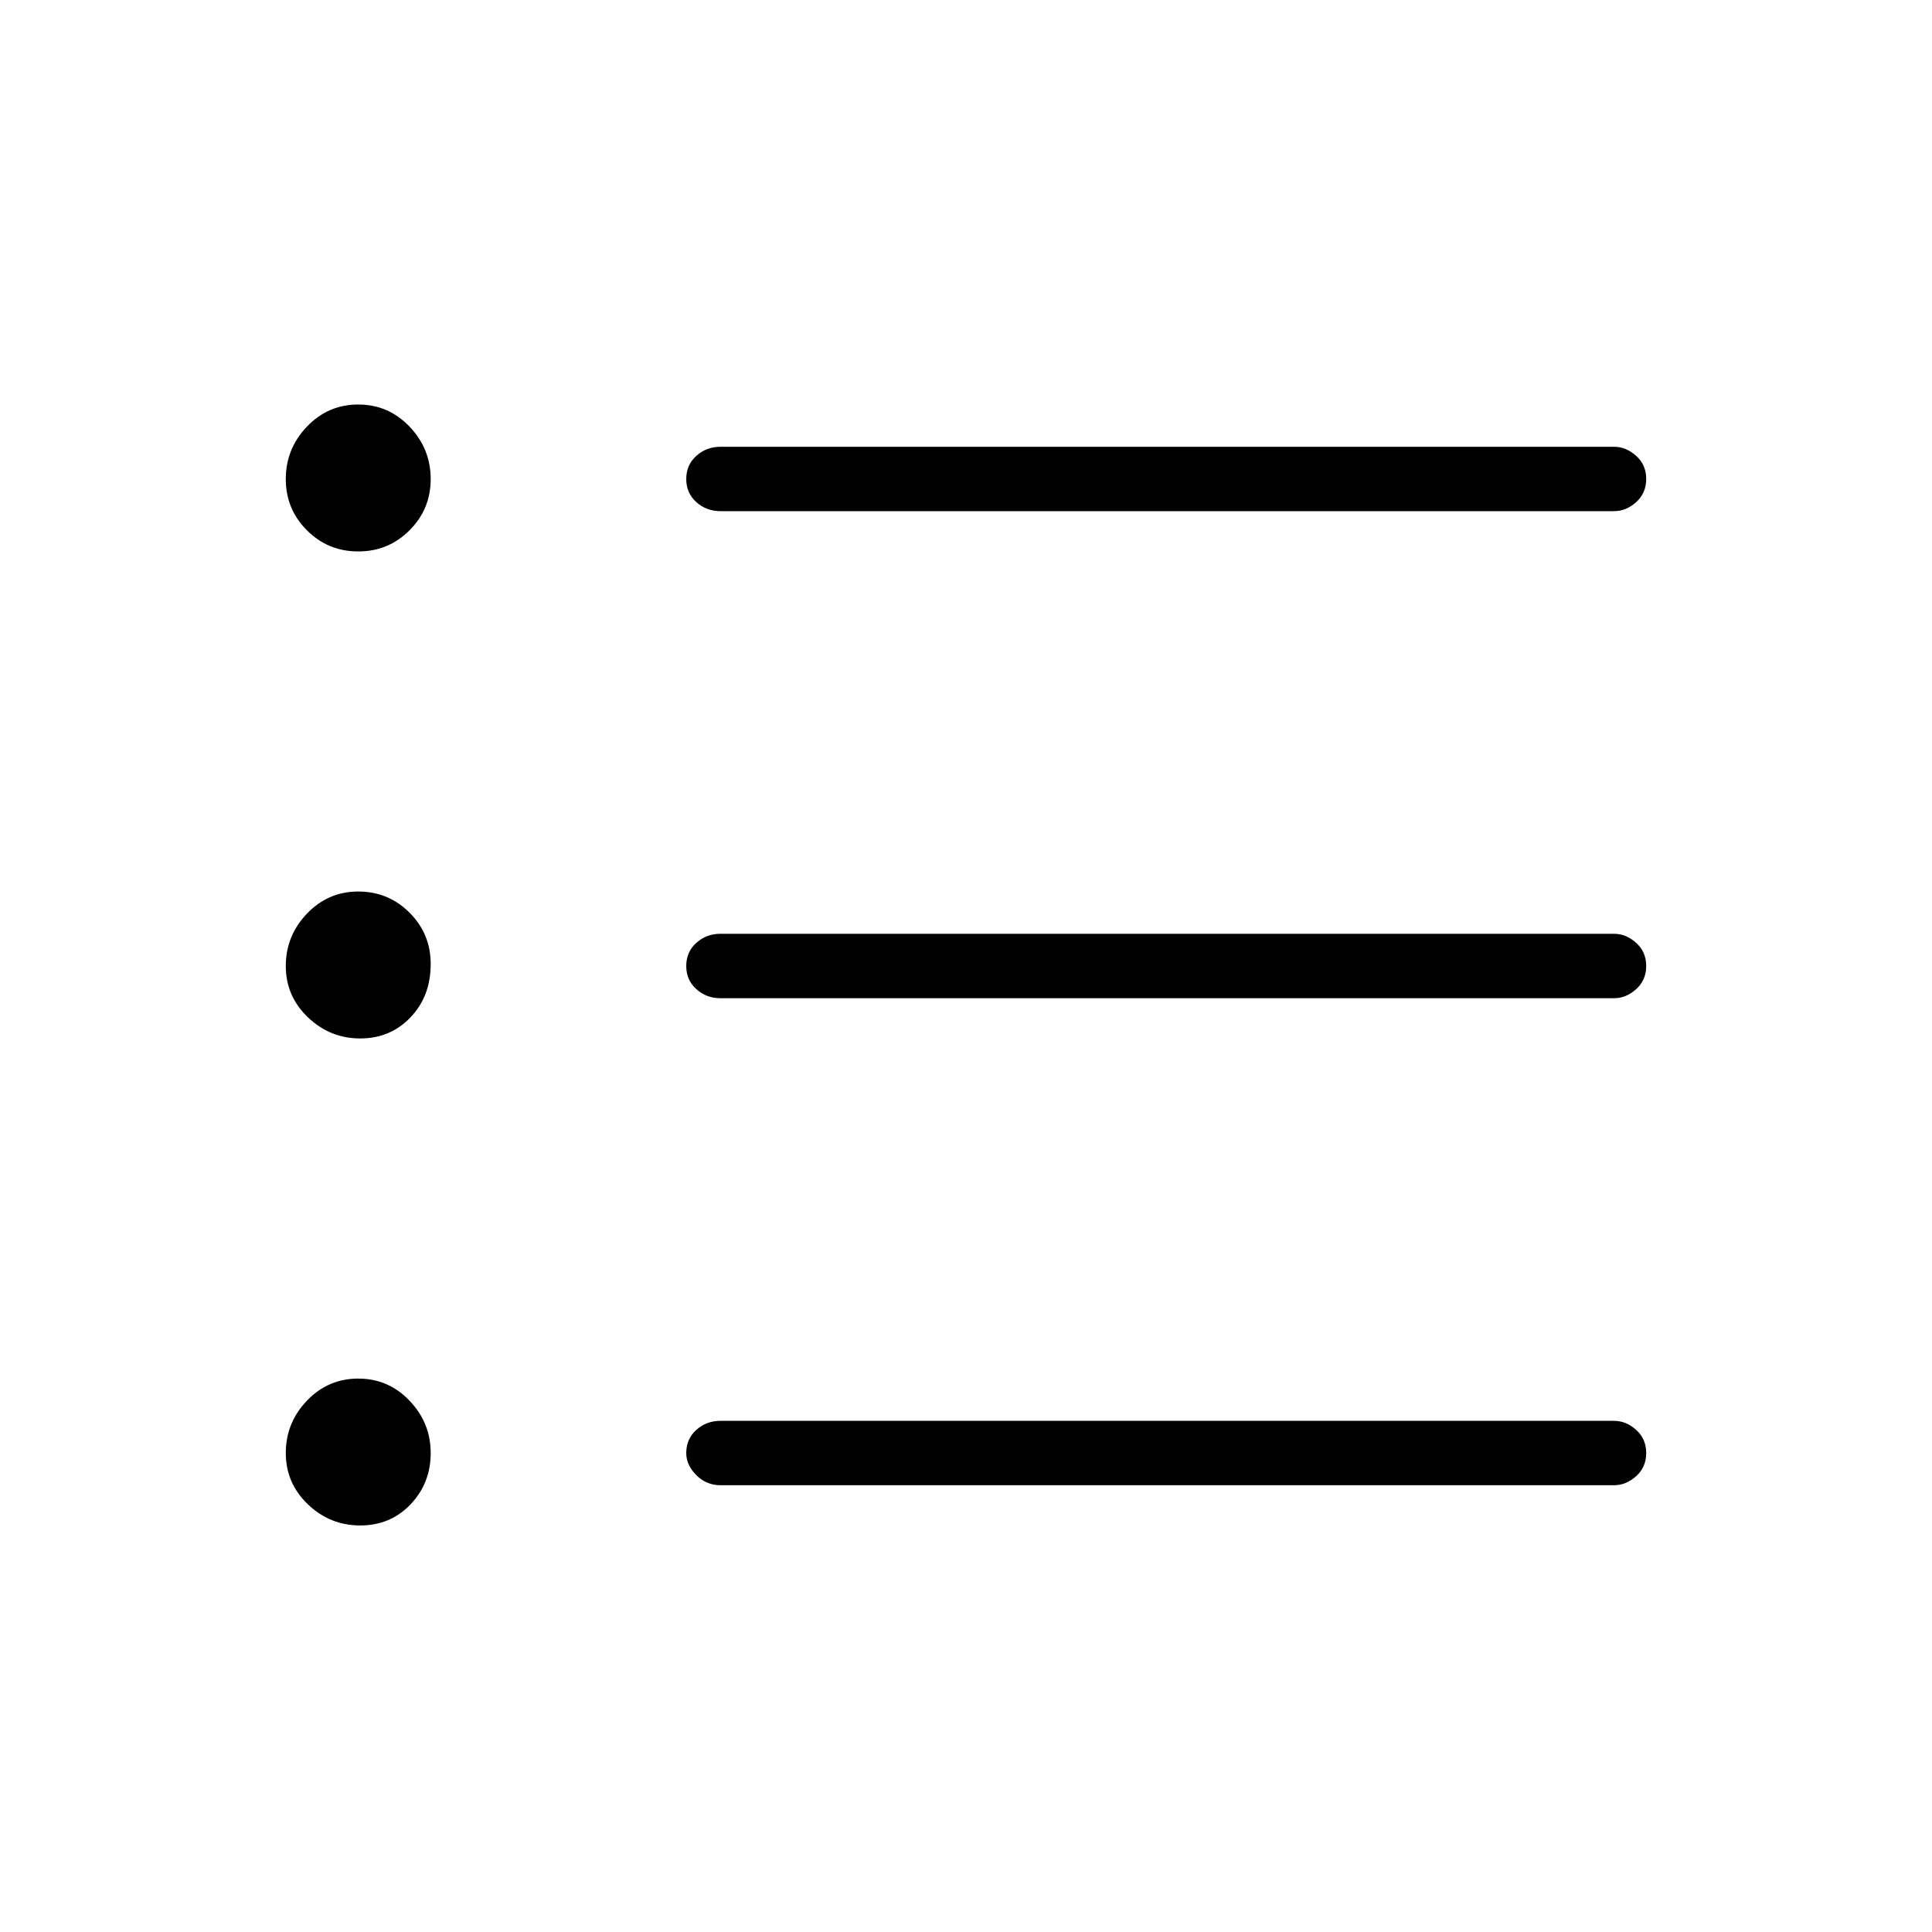 <svg xmlns="http://www.w3.org/2000/svg" height="40" width="40"><path d="M7.458 21.5q-.625 0-1.083-.438-.458-.437-.458-1.062t.437-1.083q.438-.459 1.063-.459t1.062.438q.438.437.438 1.062 0 .667-.417 1.104-.417.438-1.042.438Zm-.041-10.083q-.625 0-1.063-.438-.437-.437-.437-1.062t.437-1.084q.438-.458 1.063-.458t1.062.458q.438.459.438 1.084t-.438 1.062q-.437.438-1.062.438Zm.041 20.166q-.625 0-1.083-.437-.458-.438-.458-1.063T6.354 29q.438-.458 1.063-.458T8.479 29q.438.458.438 1.083T8.5 31.146q-.417.437-1.042.437Zm7.459-.833q-.292 0-.5-.208-.209-.209-.209-.459 0-.291.209-.479.208-.187.5-.187h18.5q.25 0 .458.187.208.188.208.479 0 .292-.208.479-.208.188-.458.188Zm0-10.083q-.292 0-.5-.188-.209-.187-.209-.479t.209-.479q.208-.188.5-.188h18.5q.25 0 .458.188.208.187.208.479t-.208.479q-.208.188-.458.188Zm0-10.084q-.292 0-.5-.187-.209-.188-.209-.479 0-.292.209-.479.208-.188.5-.188h18.5q.25 0 .458.188.208.187.208.479 0 .291-.208.479-.208.187-.458.187Z"/></svg>